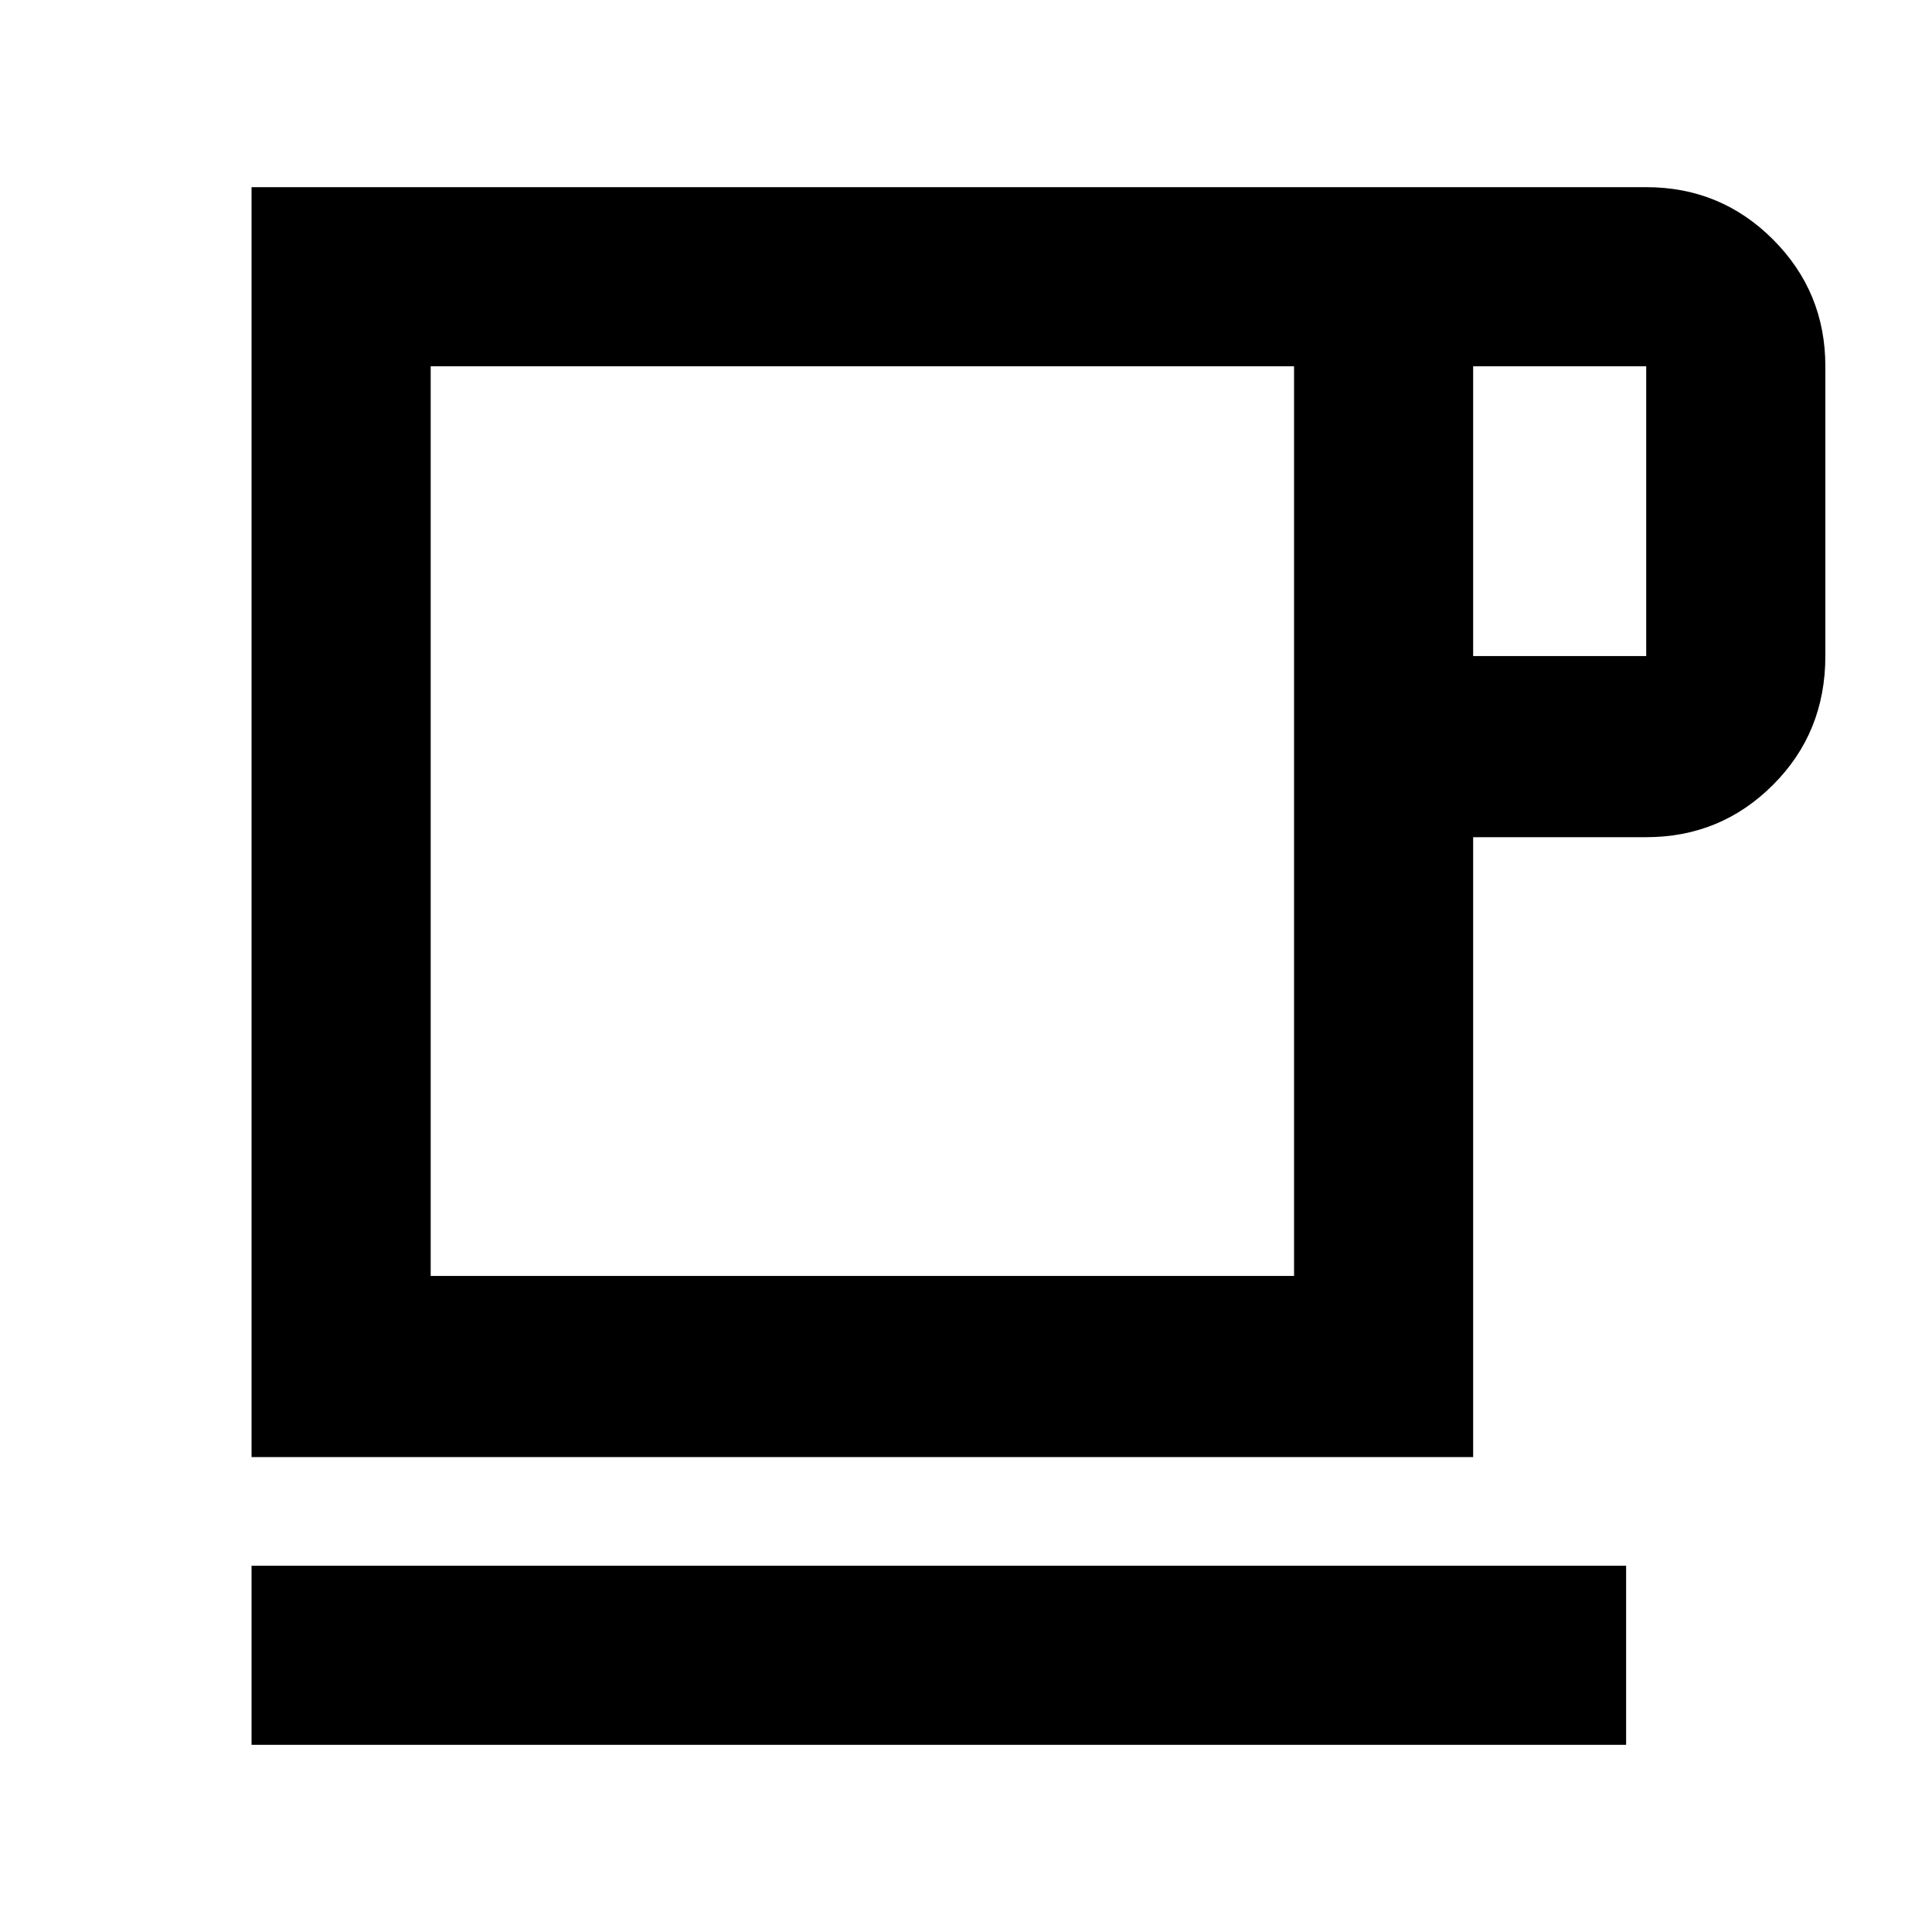 <svg xmlns="http://www.w3.org/2000/svg" height="40" width="40"><path d="M5.208 36.125v-3.708h28.459v3.708Zm0-5.958V3.875h28.875q1.542 0 2.625 1.083 1.084 1.084 1.084 2.625v6q0 1.584-1.084 2.667-1.083 1.083-2.625 1.083H30.5v12.834Zm3.709-3.75h17.875V7.583H8.917ZM30.5 13.583h3.583v-6H30.5ZM17.875 17Z"/></svg>